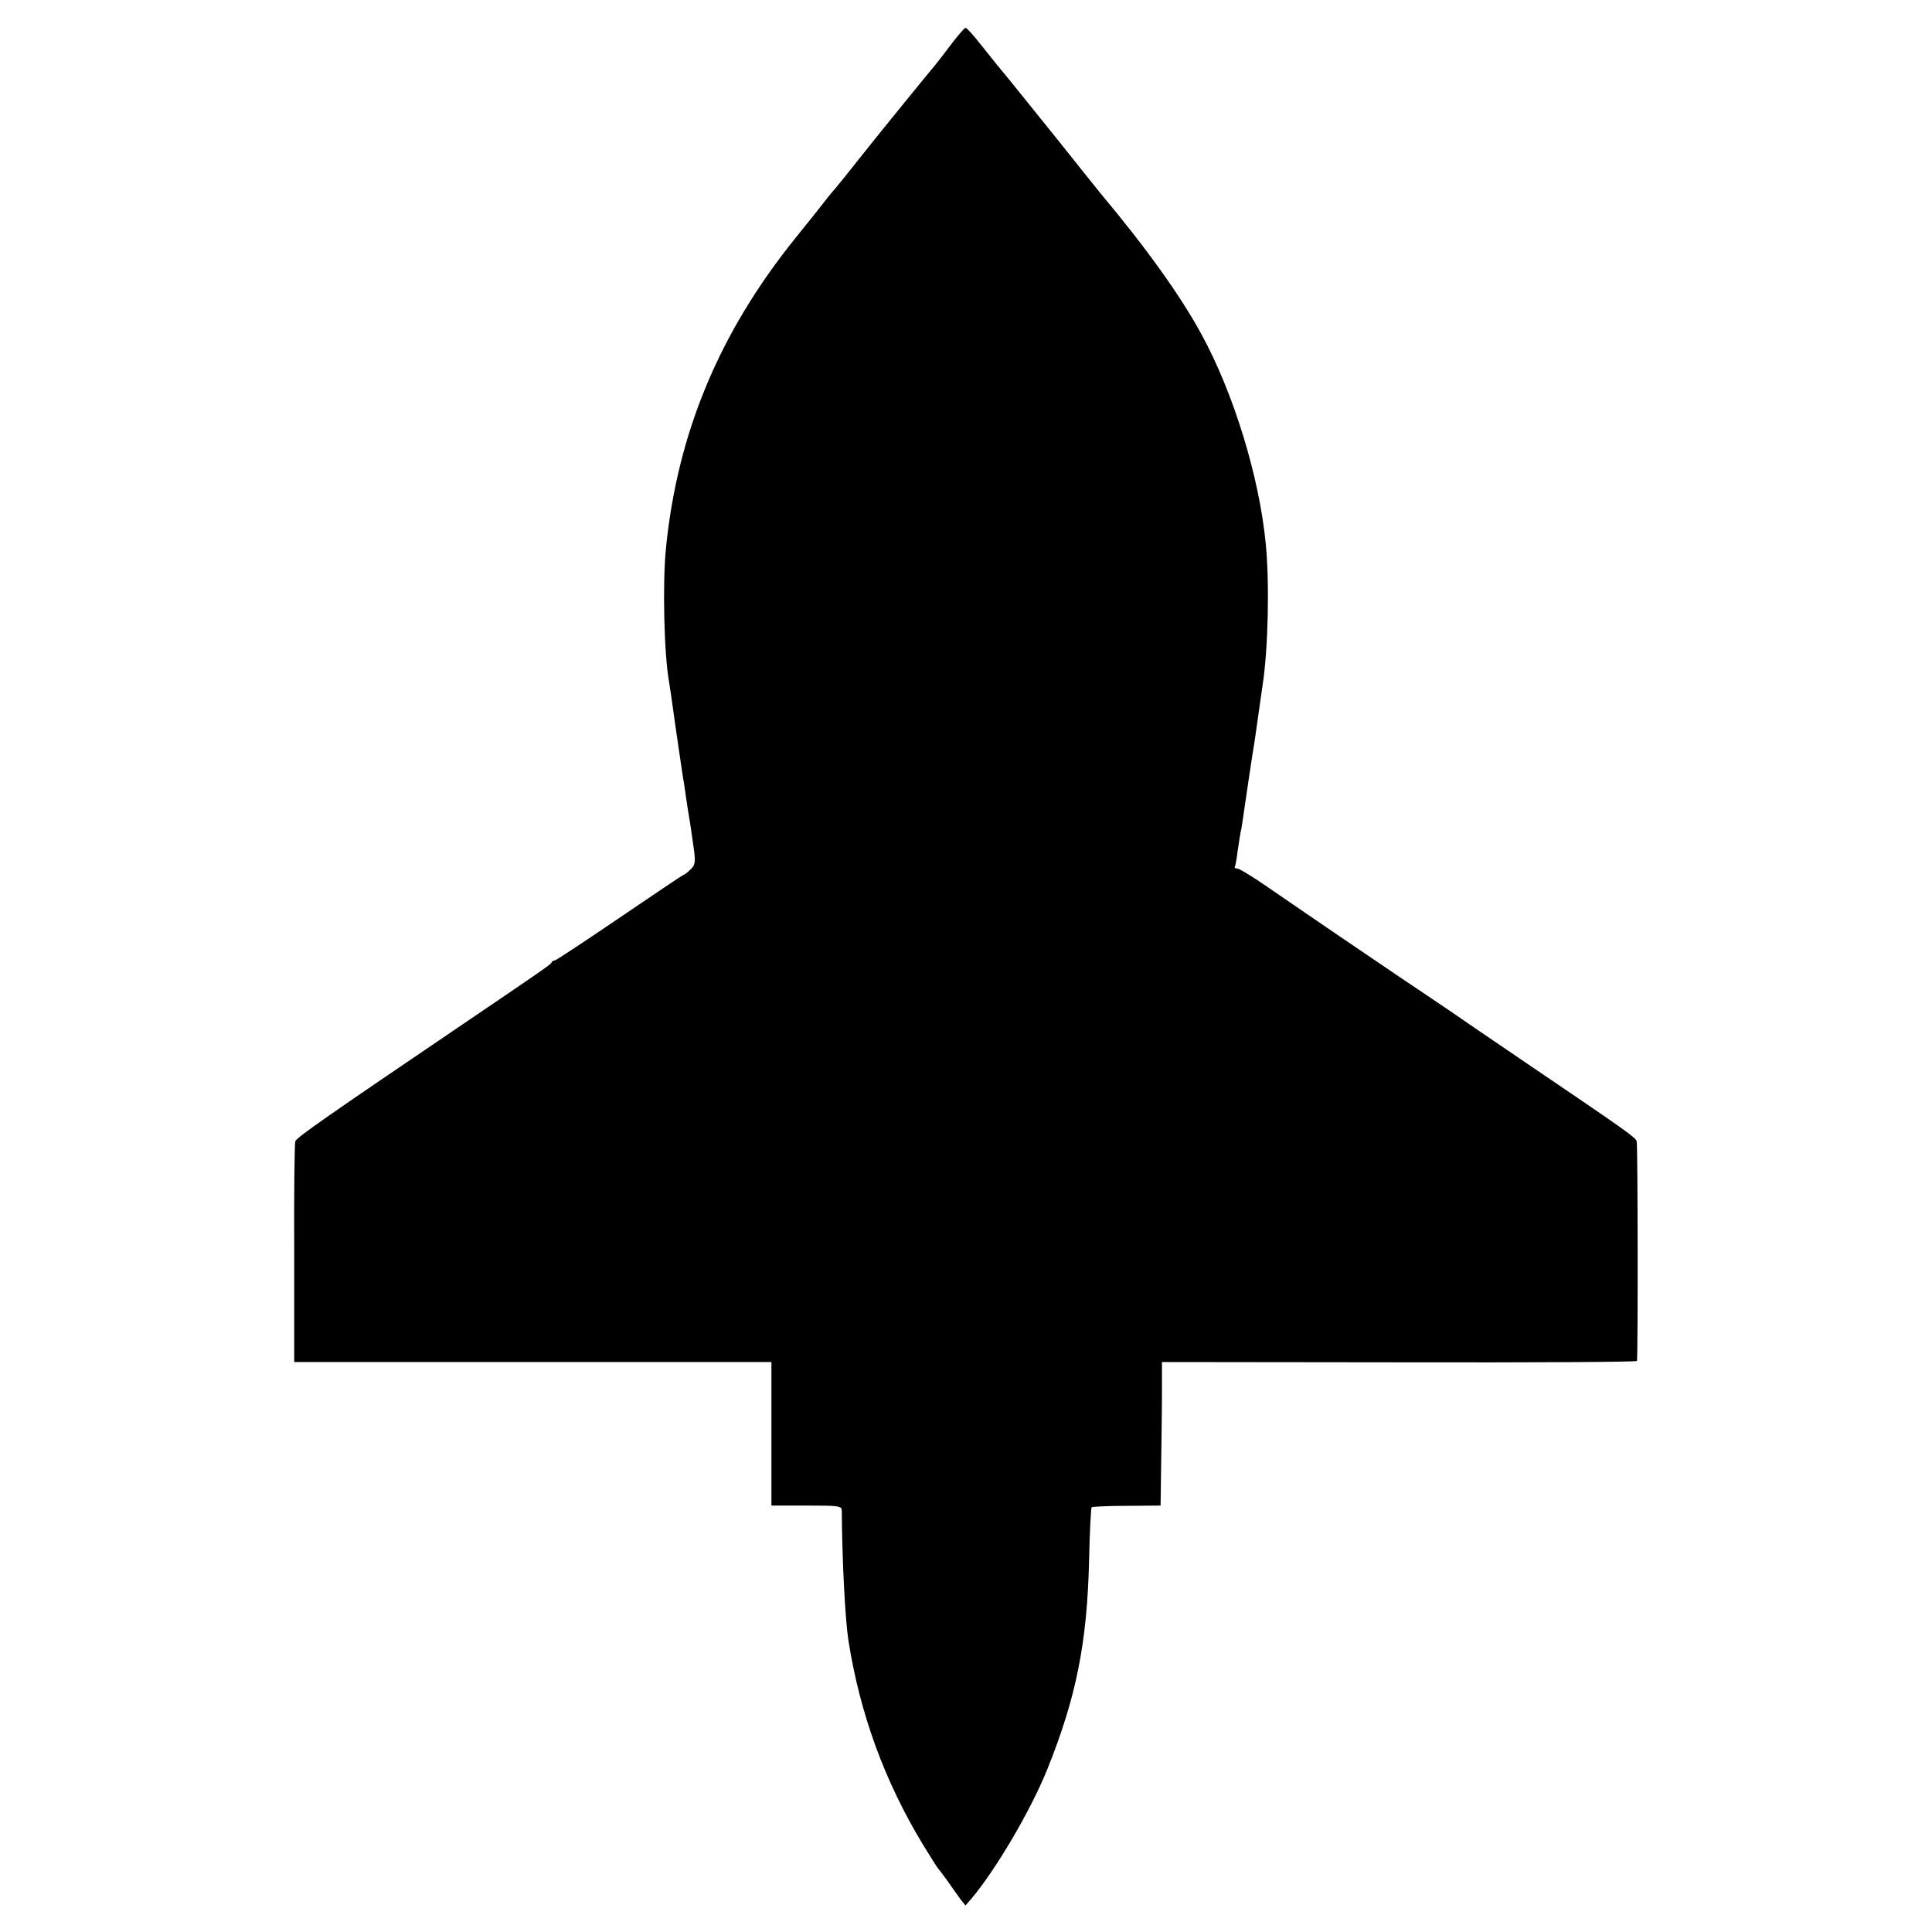 <?xml version="1.0" standalone="no"?>
<!DOCTYPE svg PUBLIC "-//W3C//DTD SVG 20010904//EN"
 "http://www.w3.org/TR/2001/REC-SVG-20010904/DTD/svg10.dtd">
<svg version="1.0" xmlns="http://www.w3.org/2000/svg"
 width="700pt" height="700pt" viewBox="0 0 700 700"
 preserveAspectRatio="xMidYMid meet">
<g transform="translate(0,700) scale(0.1,-0.1)"
fill="#000000" stroke="none">
<path d="M3449 6843 c-24 -32 -51 -67 -60 -78 -15 -17 -198 -242 -232 -285
-72 -91 -133 -167 -142 -176 -5 -6 -20 -24 -32 -40 -12 -16 -57 -72 -99 -124
-277 -343 -429 -707 -471 -1125 -13 -128 -7 -386 11 -485 4 -24 8 -50 21 -145
5 -37 21 -144 30 -205 3 -14 7 -43 10 -65 3 -22 8 -51 10 -65 6 -34 12 -76 20
-134 5 -41 3 -52 -14 -67 -11 -11 -22 -19 -25 -19 -2 0 -106 -70 -231 -155
-125 -85 -231 -155 -235 -155 -5 0 -10 -3 -12 -8 -3 -7 -41 -33 -358 -248
-450 -305 -565 -385 -570 -399 -3 -8 -5 -191 -4 -407 l0 -393 865 0 864 0 0
-260 0 -260 128 0 c120 0 127 -1 127 -20 1 -175 12 -391 24 -469 42 -266 131
-510 271 -741 27 -44 51 -82 54 -85 3 -3 18 -23 34 -45 15 -22 36 -51 46 -65
l19 -24 21 24 c90 107 214 318 275 468 105 261 145 458 152 761 2 102 7 187 9
190 3 2 60 5 128 5 l122 1 2 145 c1 80 3 197 3 260 l0 115 860 -1 c473 -1 860
1 861 5 4 26 3 785 -1 796 -5 15 -44 42 -395 280 -121 82 -251 171 -290 198
-38 26 -113 76 -165 111 -104 70 -342 232 -490 334 -52 36 -100 65 -107 65 -7
0 -11 3 -9 6 2 3 7 29 10 56 4 28 9 59 11 70 3 11 7 38 10 60 7 50 34 232 40
265 2 14 9 61 15 105 6 44 13 91 15 105 20 131 25 370 11 510 -23 242 -117
547 -233 759 -76 140 -201 314 -366 511 -7 8 -77 96 -156 195 -80 99 -156 194
-170 211 -26 31 -62 75 -124 153 -18 22 -35 40 -38 40 -4 1 -26 -25 -50 -56z"/>
</g>
</svg>

